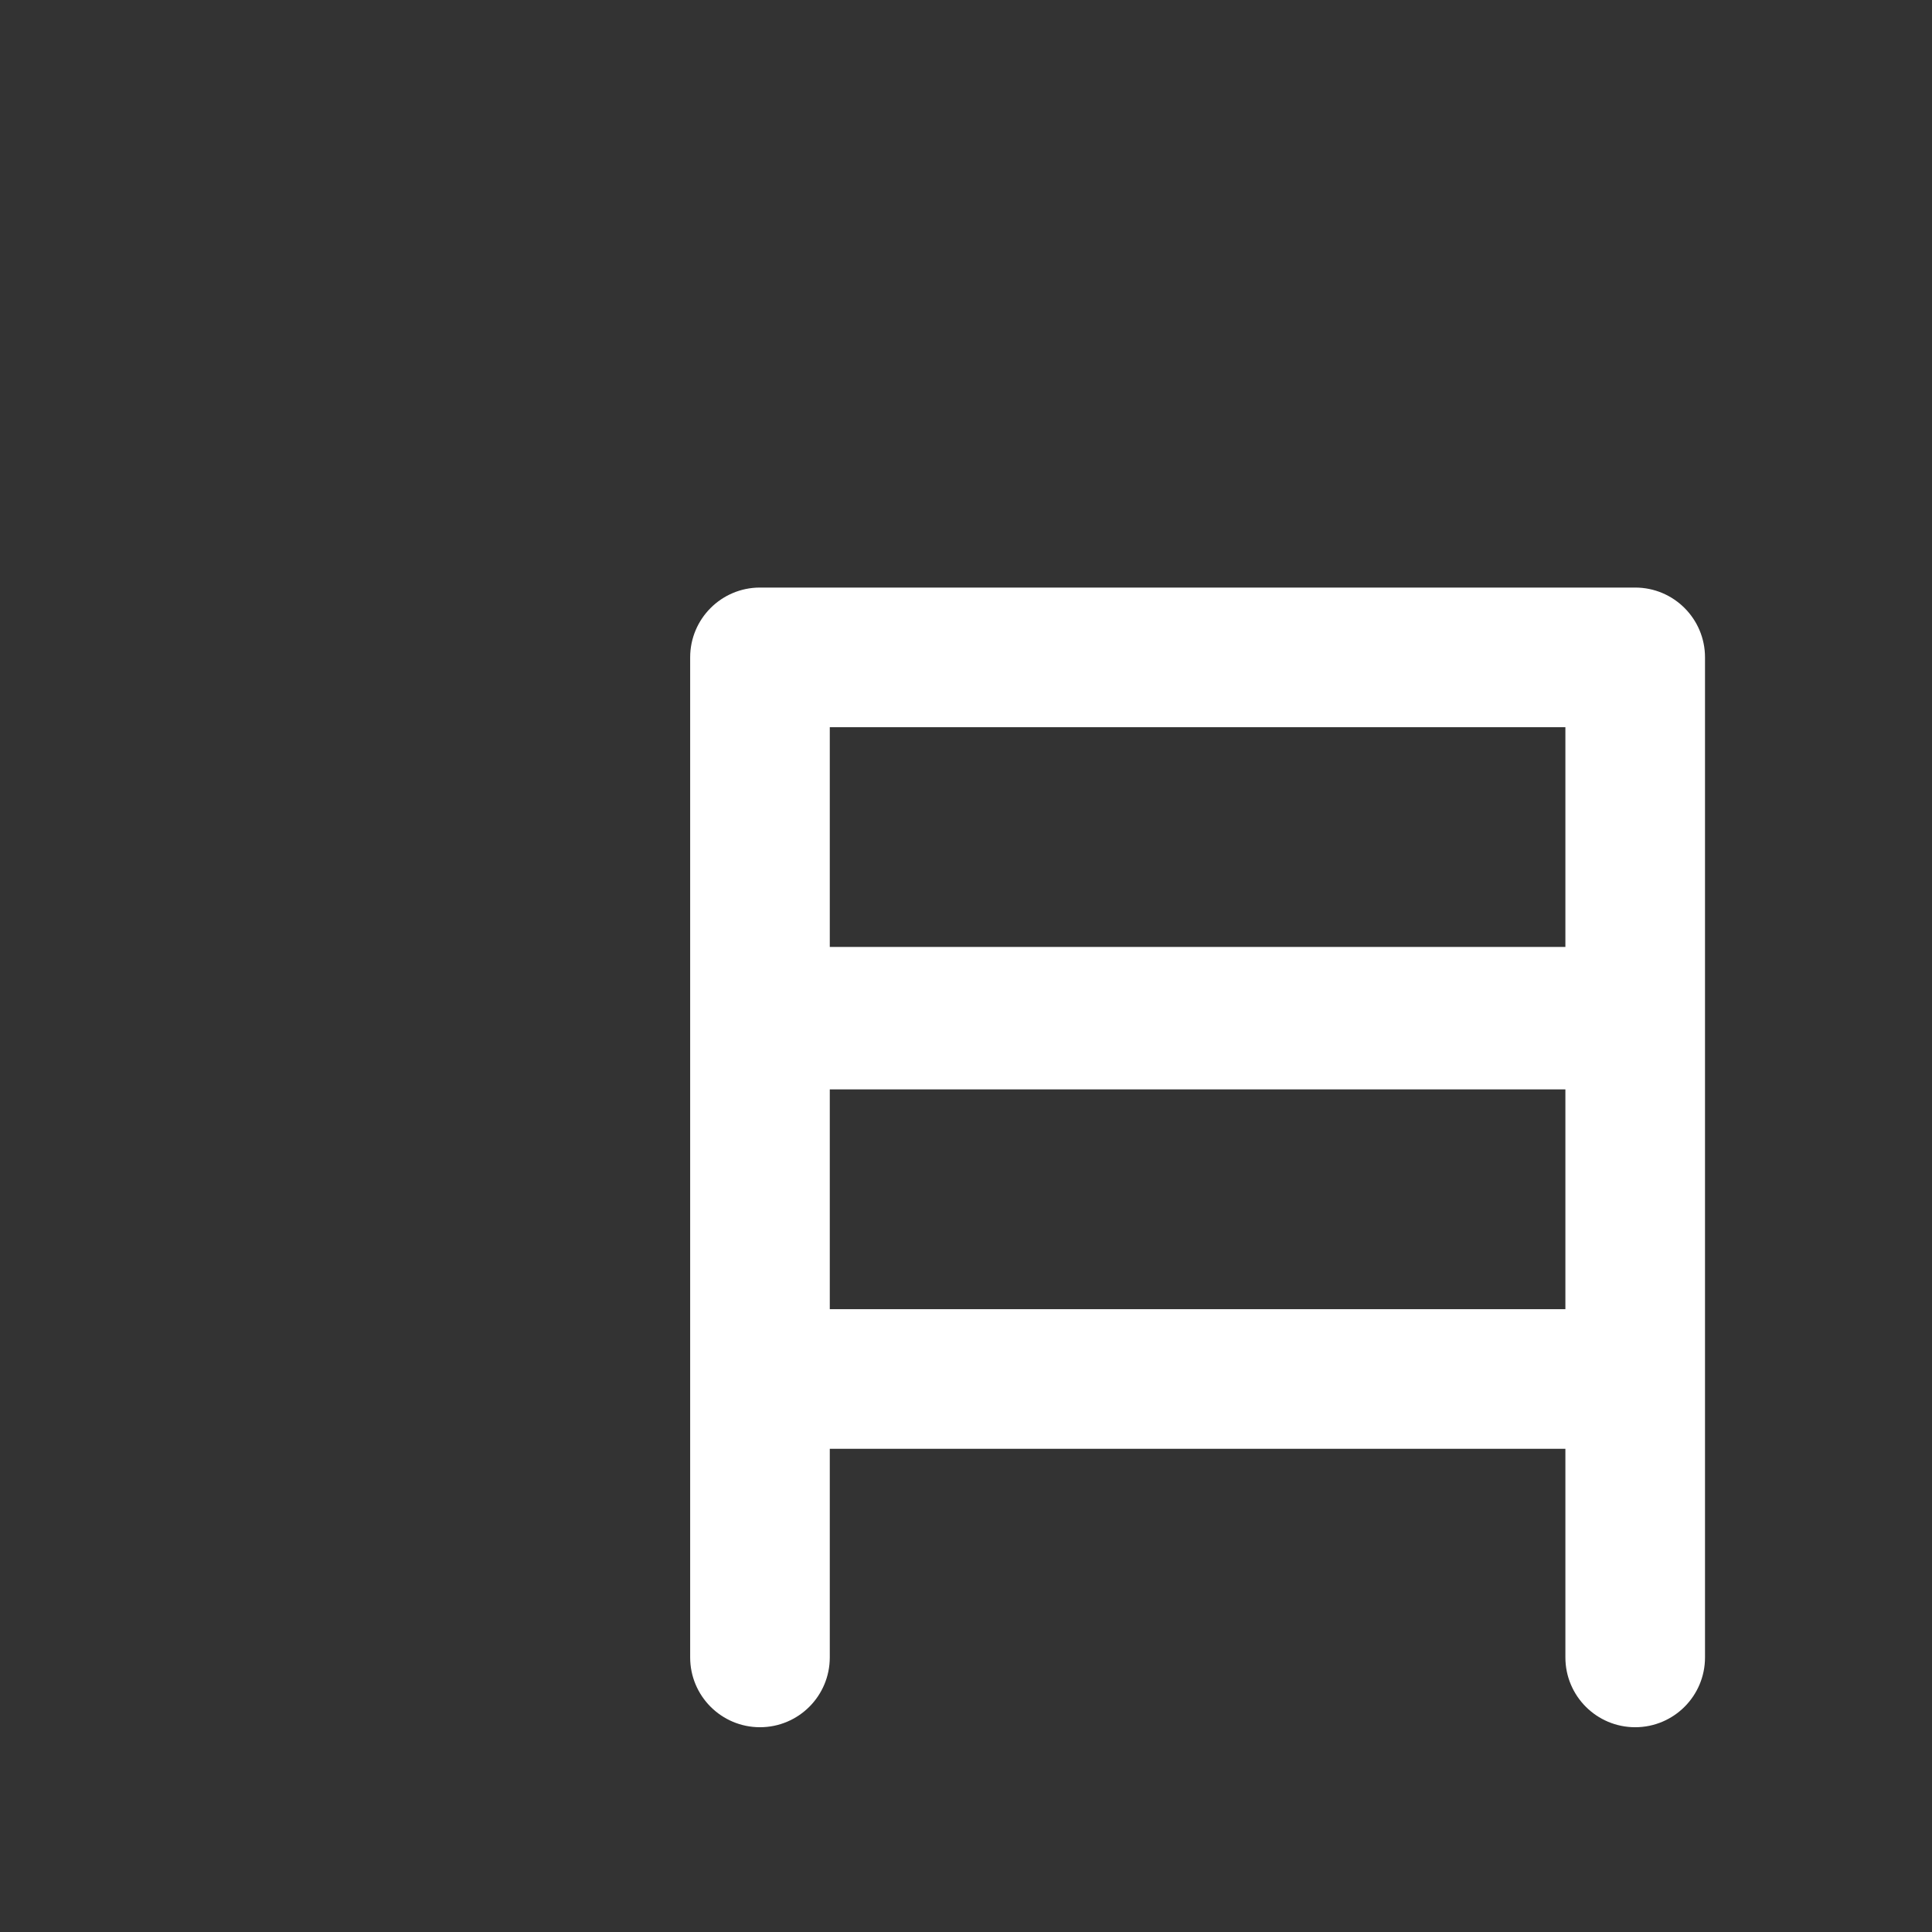<?xml version="1.0" encoding="iso-8859-1"?>
<!-- Generator: Adobe Illustrator 18.1.1, SVG Export Plug-In . SVG Version: 6.00 Build 0)  -->
<!DOCTYPE svg PUBLIC "-//W3C//DTD SVG 1.1//EN" "http://www.w3.org/Graphics/SVG/1.1/DTD/svg11.dtd">
<svg version="1.1" xmlns="http://www.w3.org/2000/svg" xmlns:xlink="http://www.w3.org/1999/xlink" x="0px" y="0px"
	 viewBox="0 0 512 512" enable-background="new 0 0 512 512" xml:space="preserve">
<rect x="0" y="0" width="512" height="512" fill="#333333" stroke="none"/>
<g id="Layer_4">
	<path fill="#FFFFFF" d="M433.345,155.71H201.401c-10.217,0-18.5,8.283-18.5,18.5v95.234v0.762v70.448v24.786v73.793
		c0,10.217,8.283,18.5,18.5,18.5s18.5-8.283,18.5-18.5V383.94h194.944v55.293c0,10.217,8.282,18.5,18.5,18.5s18.5-8.283,18.5-18.5
		V365.44v-24.786v-70.448v-0.762V174.21C451.845,163.993,443.562,155.71,433.345,155.71z M414.845,192.71v58.234H219.901V192.71
		H414.845z M219.901,346.94v-6.286v-51.948h194.944v51.948v6.286H219.901z"/>
</g>
<g id="Layer_1">
</g>
</svg>
